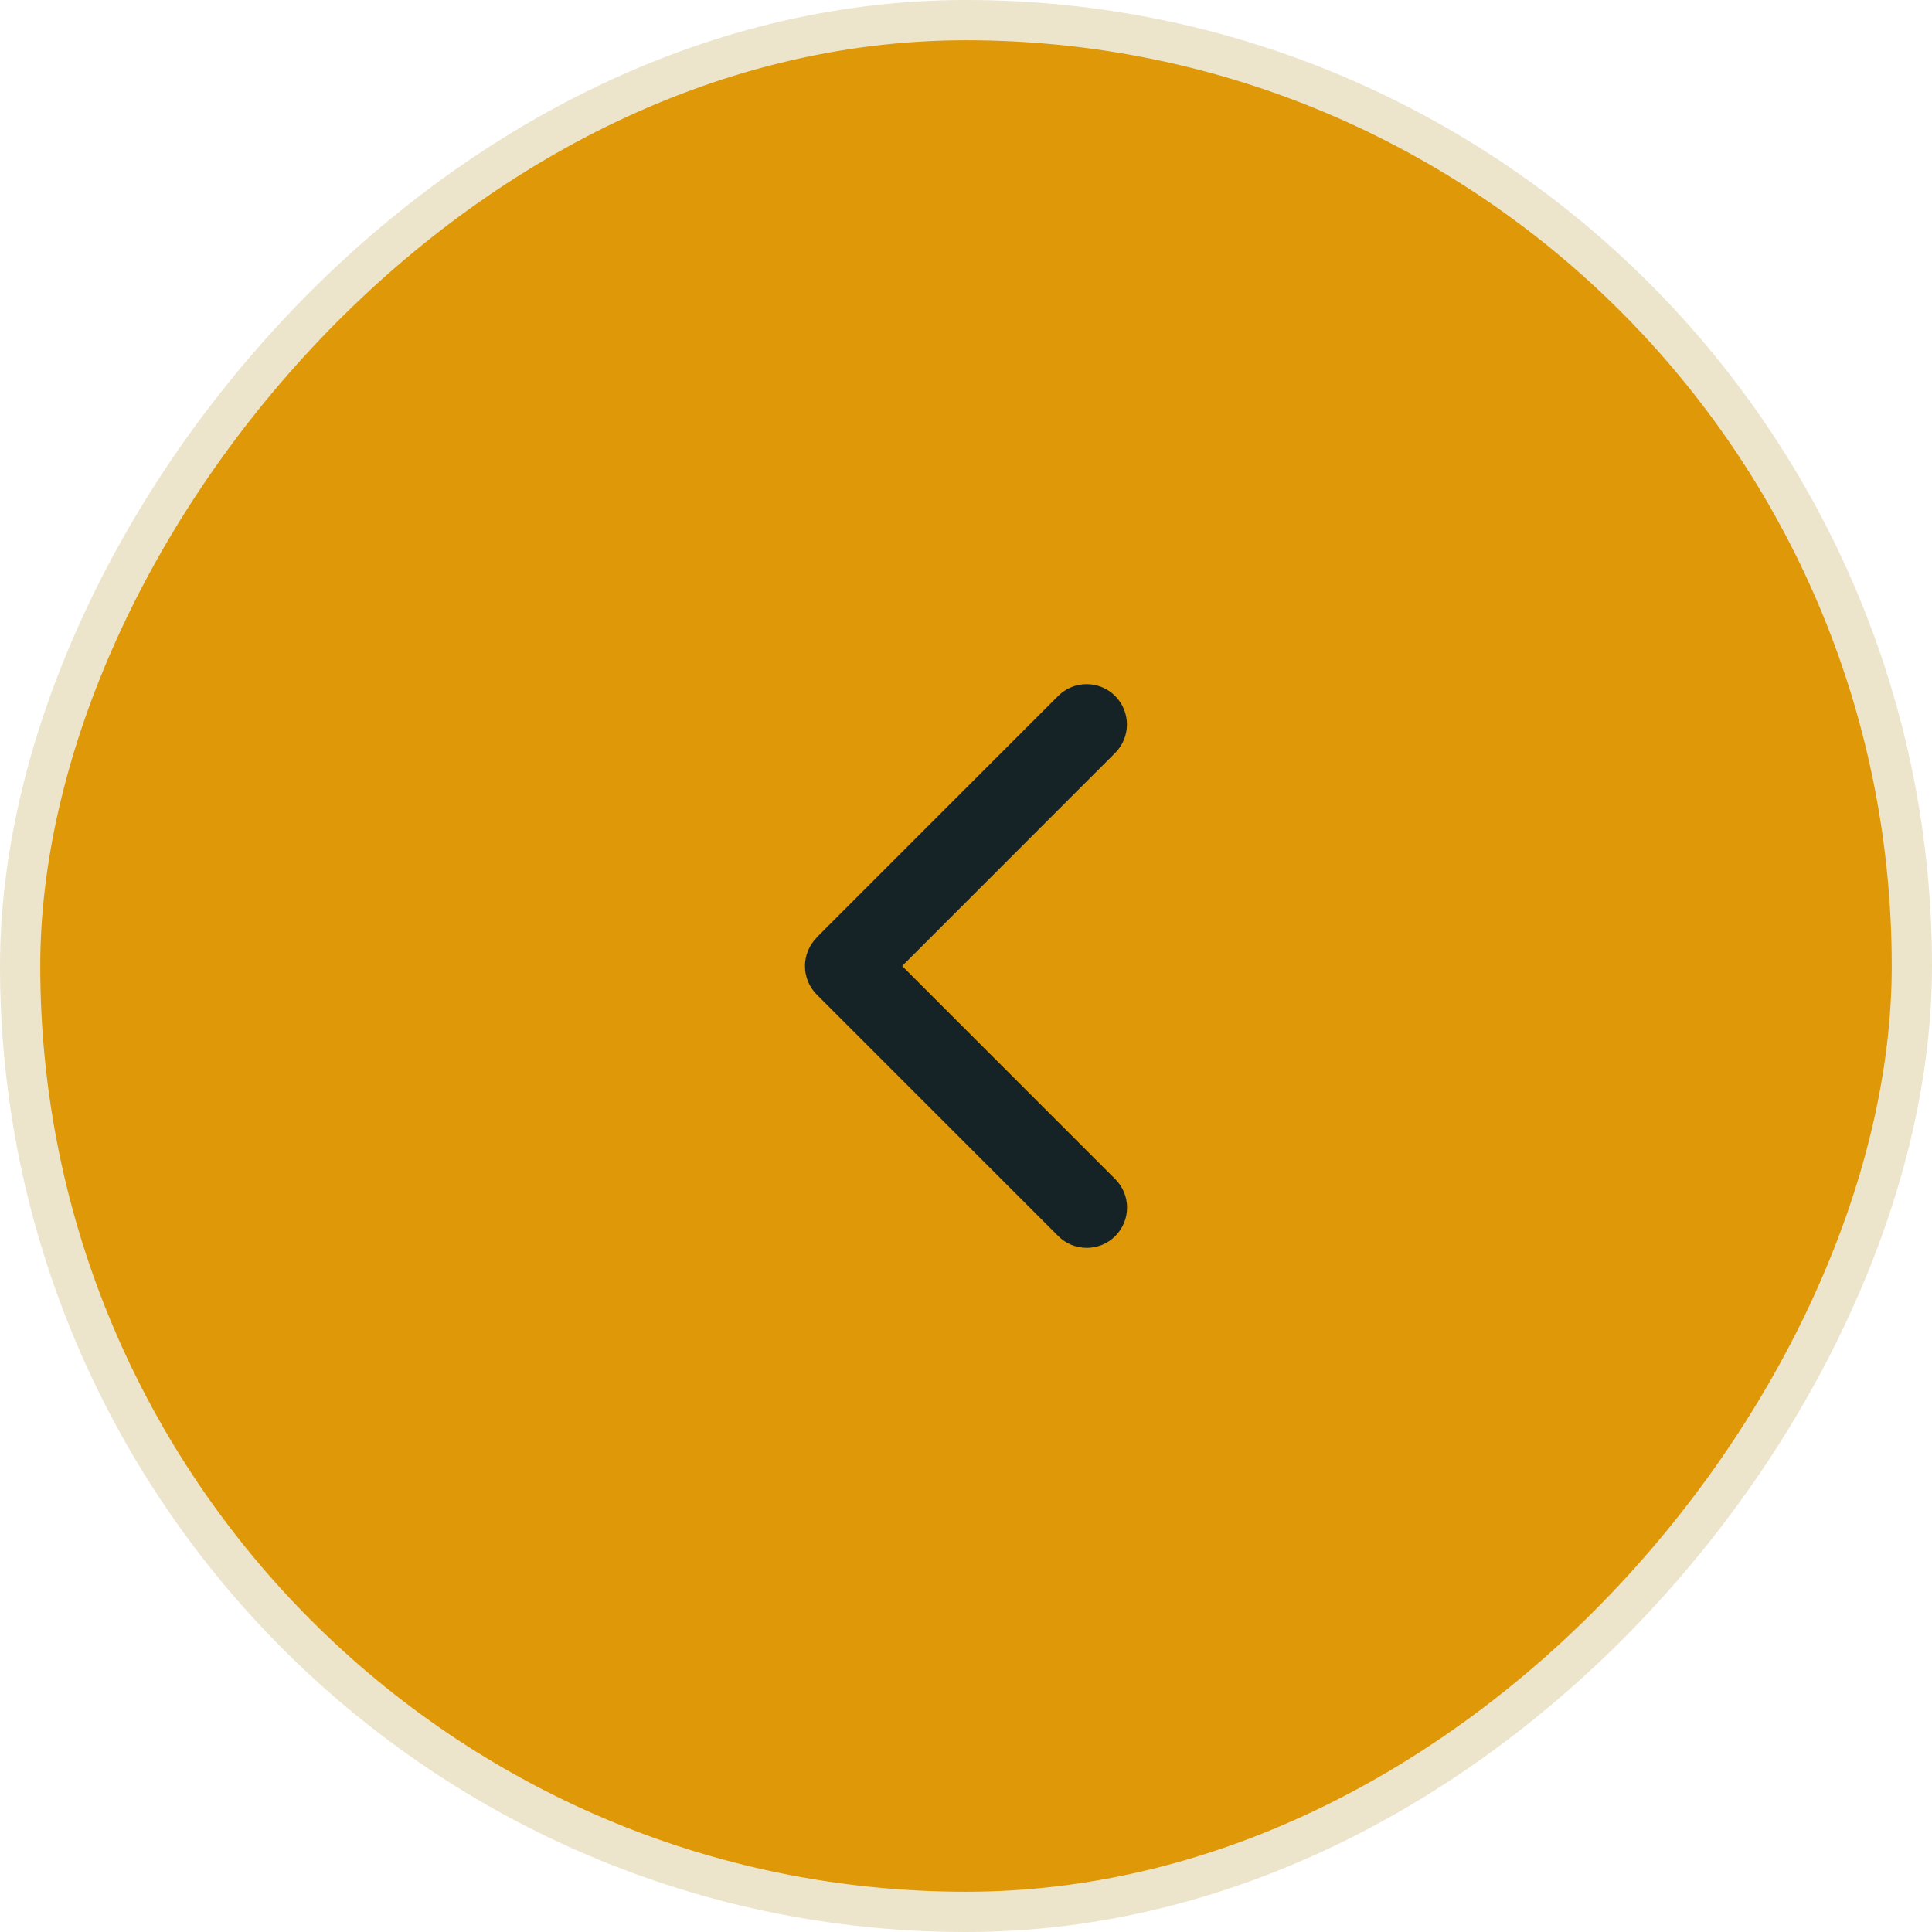 <svg width="48" height="48" viewBox="0 0 48 48" fill="none" xmlns="http://www.w3.org/2000/svg">
<rect x="-0.5" y="0.5" width="47" height="47" rx="23.5" transform="matrix(-1 0 0 1 47 0)" fill="#DF9808"/>
<rect x="-0.5" y="0.5" width="47" height="47" rx="23.5" transform="matrix(-1 0 0 1 47 0)" stroke="#EDE4CC"/>
<path d="M20.292 23.294C19.902 23.685 19.902 24.319 20.292 24.71L26.292 30.71C26.683 31.1 27.317 31.1 27.708 30.71C28.099 30.319 28.099 29.685 27.708 29.294L22.414 24L27.705 18.707C28.096 18.316 28.096 17.682 27.705 17.291C27.314 16.9 26.68 16.9 26.289 17.291L20.289 23.291L20.292 23.294Z" fill="#152226"/>
</svg>
